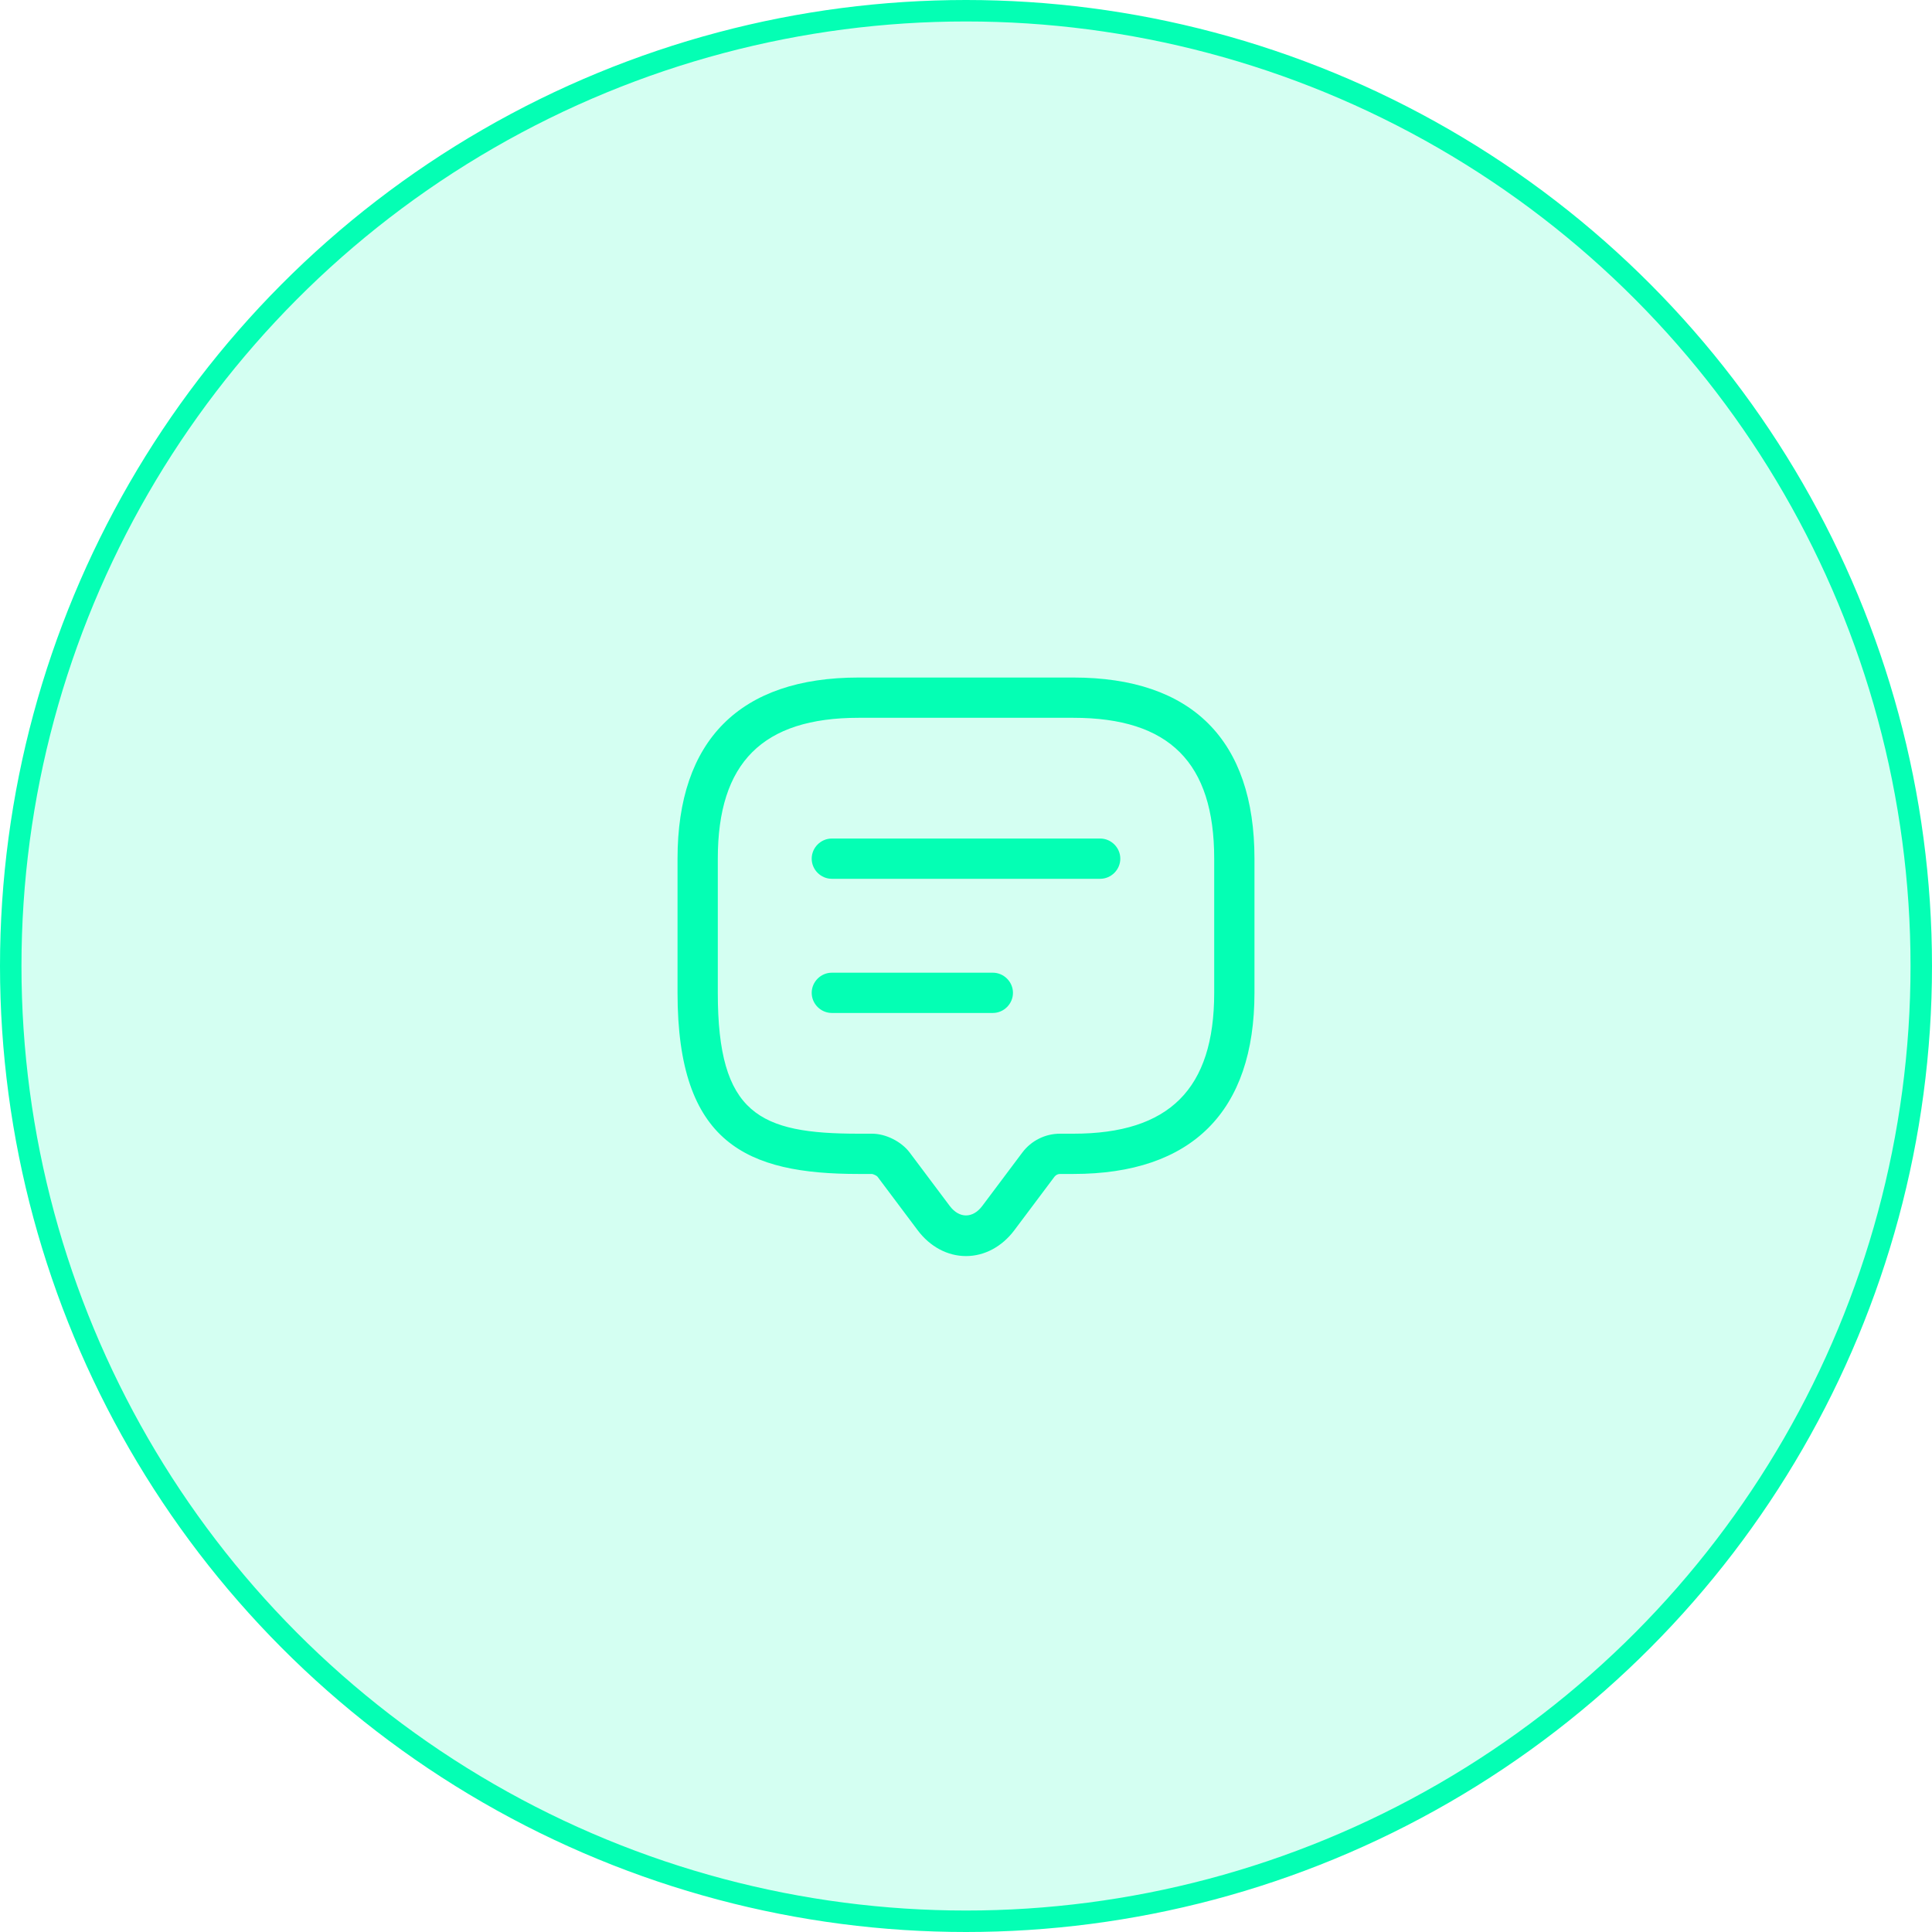 <svg width="90" height="90" viewBox="0 0 90 90" fill="none" xmlns="http://www.w3.org/2000/svg">
<circle cx="45" cy="45" r="44.5" fill="#04FFB4" fill-opacity="0.17" stroke="#04FFB4"/>
<path d="M45 58.513C44.138 58.513 43.325 58.075 42.75 57.312L40.875 54.812C40.837 54.763 40.688 54.7 40.625 54.688H40C34.788 54.688 31.562 53.275 31.562 46.25V40C31.562 34.475 34.475 31.562 40 31.562H50C55.525 31.562 58.438 34.475 58.438 40V46.25C58.438 51.775 55.525 54.688 50 54.688H49.375C49.275 54.688 49.188 54.737 49.125 54.812L47.25 57.312C46.675 58.075 45.862 58.513 45 58.513ZM40 33.438C35.525 33.438 33.438 35.525 33.438 40V46.25C33.438 51.9 35.375 52.812 40 52.812H40.625C41.263 52.812 41.987 53.175 42.375 53.688L44.25 56.188C44.688 56.763 45.312 56.763 45.75 56.188L47.625 53.688C48.038 53.138 48.688 52.812 49.375 52.812H50C54.475 52.812 56.562 50.725 56.562 46.25V40C56.562 35.525 54.475 33.438 50 33.438H40Z" fill="#04FFB4"/>
<path d="M51.25 40.938H38.75C38.237 40.938 37.812 40.513 37.812 40C37.812 39.487 38.237 39.062 38.75 39.062H51.25C51.763 39.062 52.188 39.487 52.188 40C52.188 40.513 51.763 40.938 51.25 40.938Z" fill="#04FFB4"/>
<path d="M46.25 47.188H38.75C38.237 47.188 37.812 46.763 37.812 46.25C37.812 45.737 38.237 45.312 38.75 45.312H46.25C46.763 45.312 47.188 45.737 47.188 46.25C47.188 46.763 46.763 47.188 46.25 47.188Z" fill="#04FFB4"/>
</svg>
